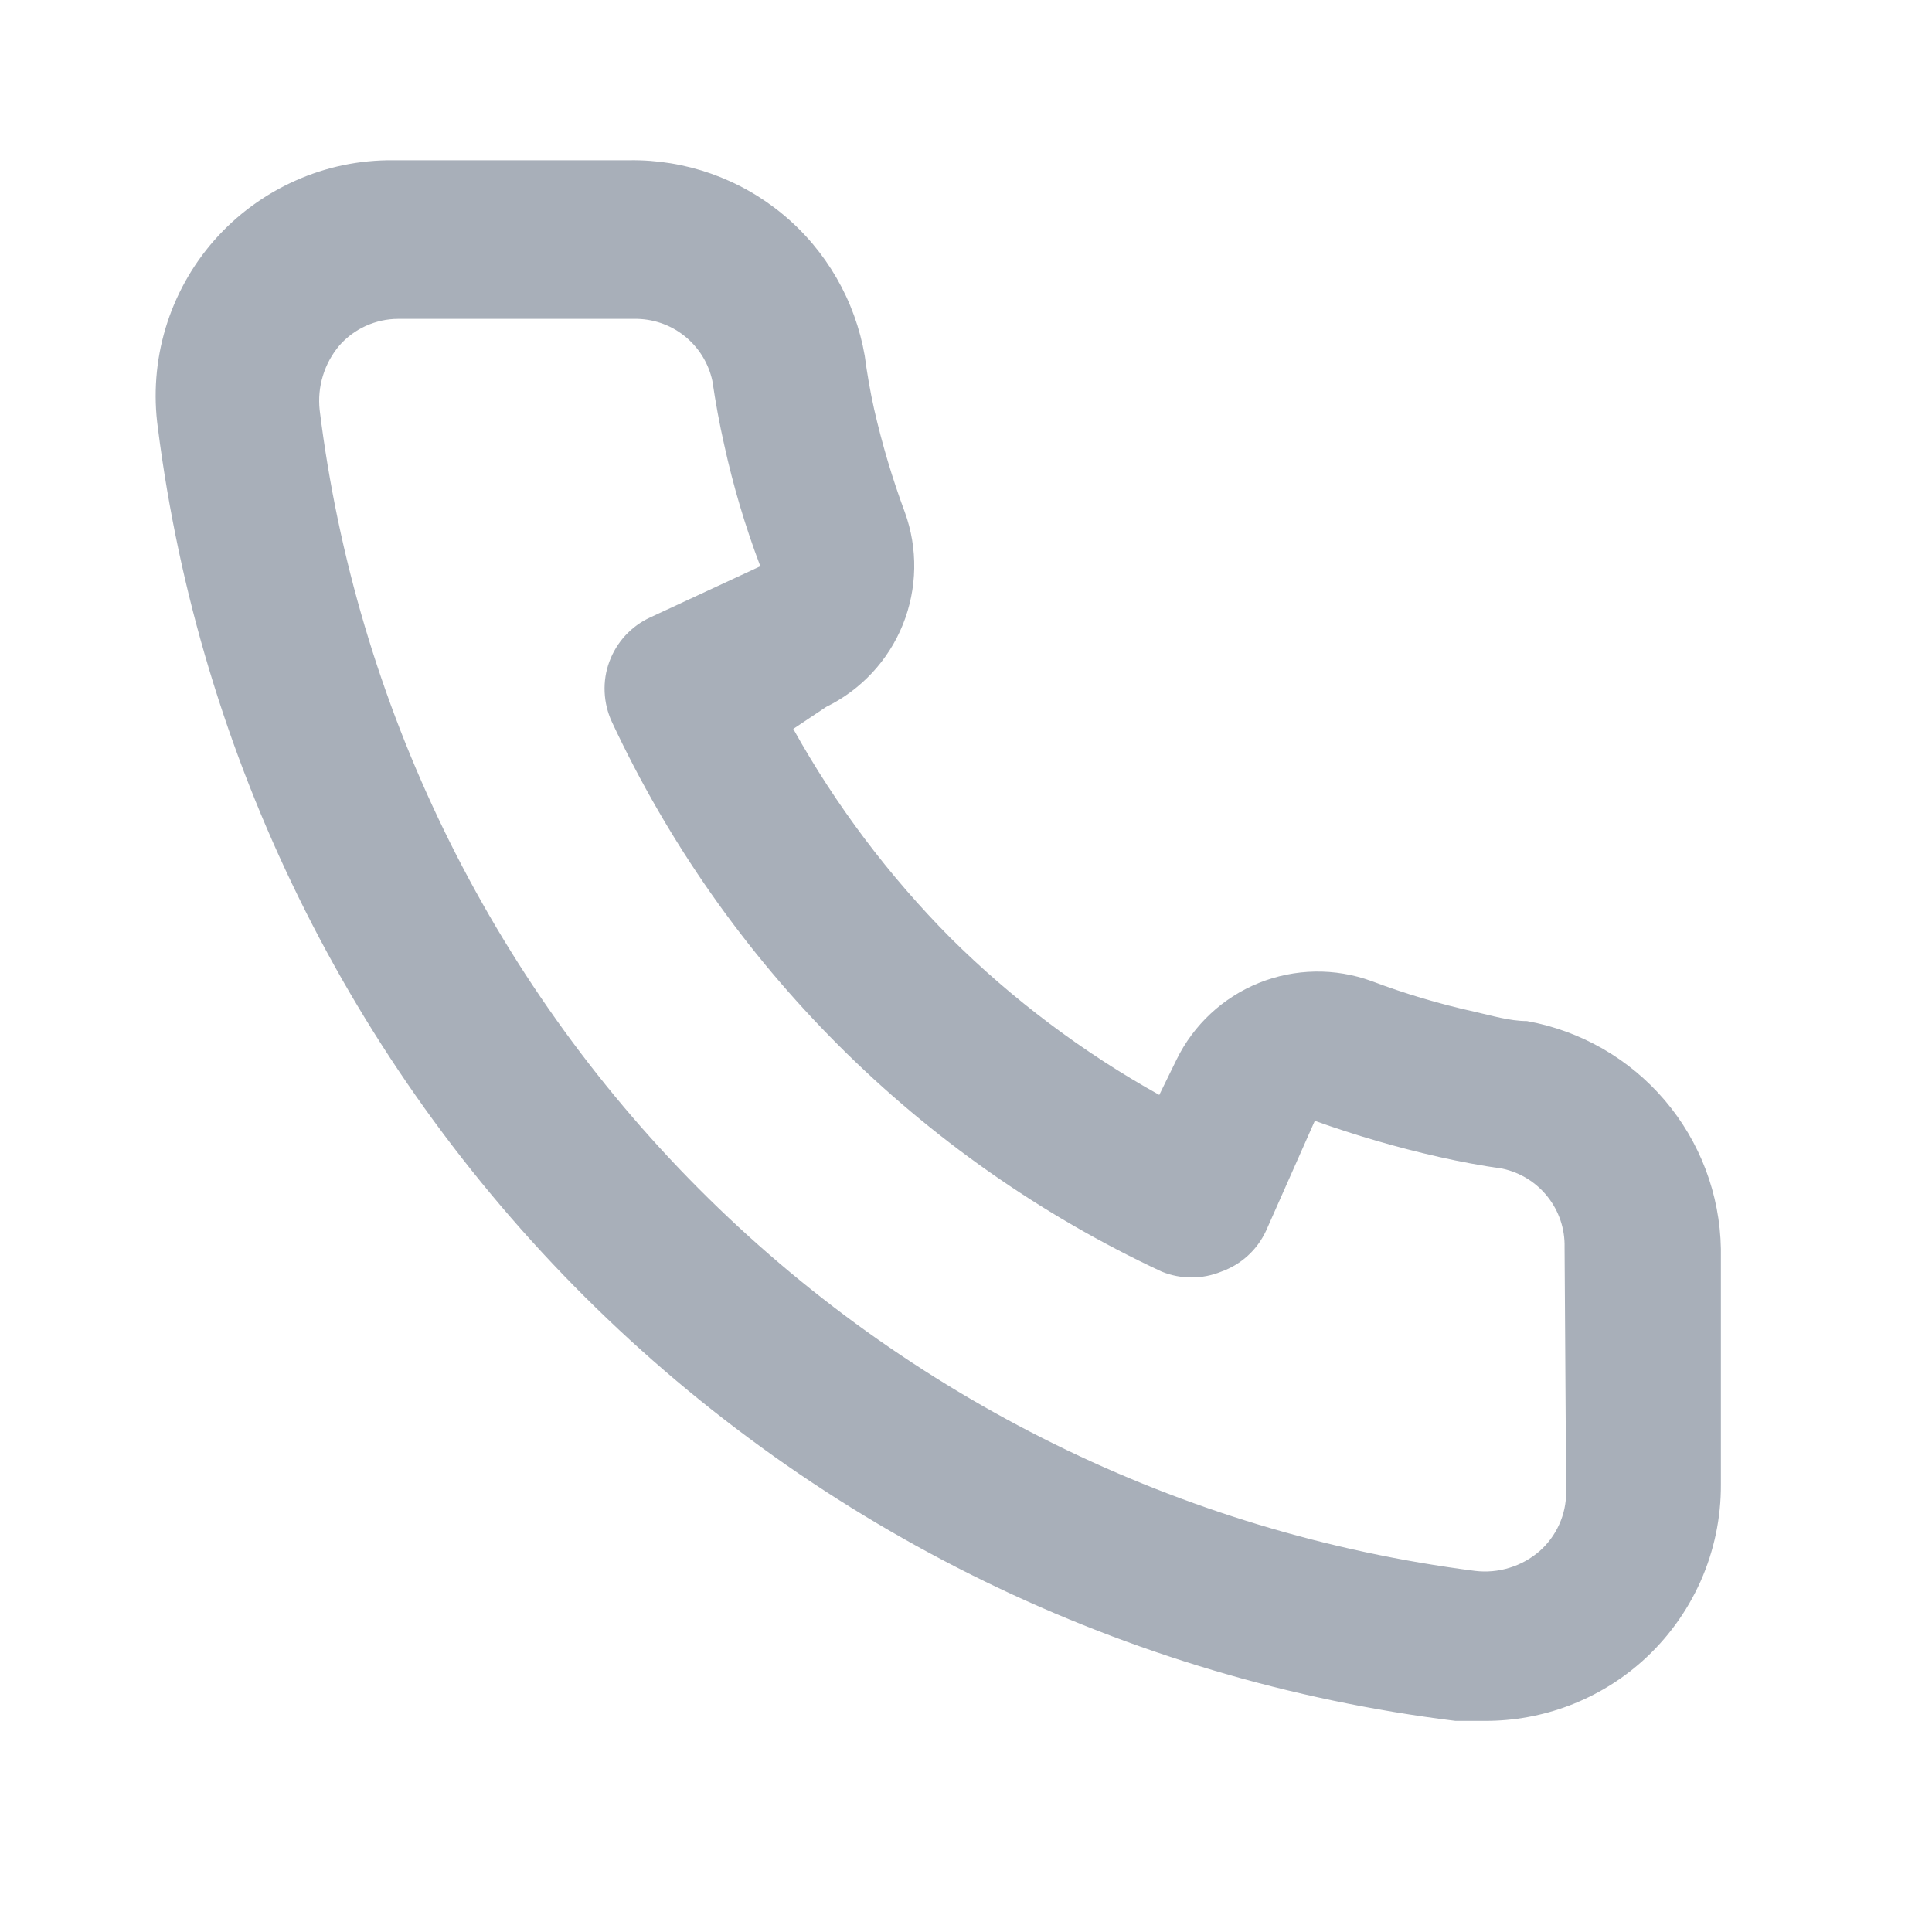 <svg width="22" height="22" viewBox="0 0 22 22" fill="none" xmlns="http://www.w3.org/2000/svg">
<path d="M17.387 11.627C17.19 11.627 16.984 11.564 16.788 11.52C16.389 11.432 15.998 11.315 15.616 11.171C15.201 11.02 14.745 11.028 14.335 11.193C13.926 11.358 13.592 11.669 13.398 12.065L13.201 12.468C12.33 11.983 11.529 11.381 10.822 10.679C10.12 9.971 9.518 9.171 9.033 8.3L9.409 8.049C9.805 7.855 10.116 7.521 10.281 7.112C10.446 6.702 10.454 6.246 10.303 5.831C10.161 5.449 10.045 5.058 9.954 4.66C9.91 4.463 9.874 4.257 9.847 4.052C9.738 3.422 9.409 2.851 8.917 2.443C8.425 2.034 7.803 1.815 7.164 1.825H4.481C4.095 1.821 3.714 1.9 3.362 2.058C3.01 2.215 2.696 2.446 2.441 2.735C2.186 3.025 1.997 3.366 1.886 3.735C1.775 4.104 1.745 4.493 1.798 4.874C2.274 8.621 3.985 12.103 6.661 14.769C9.337 17.434 12.824 19.133 16.573 19.596H16.913C17.572 19.597 18.209 19.355 18.701 18.916C18.984 18.663 19.21 18.353 19.365 18.006C19.519 17.659 19.598 17.283 19.596 16.904V14.221C19.585 13.599 19.359 13.001 18.956 12.528C18.553 12.055 17.998 11.737 17.387 11.627ZM17.834 16.993C17.834 17.12 17.807 17.246 17.754 17.361C17.702 17.477 17.625 17.58 17.53 17.664C17.43 17.75 17.313 17.815 17.187 17.853C17.061 17.892 16.927 17.904 16.796 17.888C13.447 17.458 10.336 15.926 7.953 13.532C5.571 11.139 4.054 8.02 3.64 4.669C3.626 4.538 3.638 4.405 3.677 4.279C3.715 4.153 3.779 4.036 3.864 3.935C3.947 3.84 4.051 3.763 4.166 3.711C4.282 3.659 4.407 3.631 4.534 3.631H7.218C7.426 3.627 7.629 3.695 7.792 3.824C7.955 3.953 8.068 4.134 8.112 4.338C8.148 4.582 8.192 4.824 8.246 5.062C8.349 5.534 8.487 5.997 8.658 6.448L7.405 7.03C7.298 7.079 7.202 7.149 7.122 7.235C7.042 7.322 6.98 7.423 6.939 7.534C6.898 7.644 6.88 7.762 6.885 7.879C6.89 7.997 6.918 8.113 6.967 8.219C8.254 10.976 10.471 13.193 13.228 14.48C13.446 14.569 13.69 14.569 13.908 14.48C14.019 14.44 14.122 14.379 14.209 14.299C14.297 14.219 14.367 14.122 14.417 14.015L14.972 12.763C15.434 12.928 15.906 13.066 16.385 13.174C16.623 13.228 16.865 13.273 17.11 13.308C17.313 13.352 17.495 13.465 17.624 13.629C17.753 13.792 17.821 13.995 17.816 14.203L17.834 16.993Z" fill="#A8AFB9"/>
</svg>
